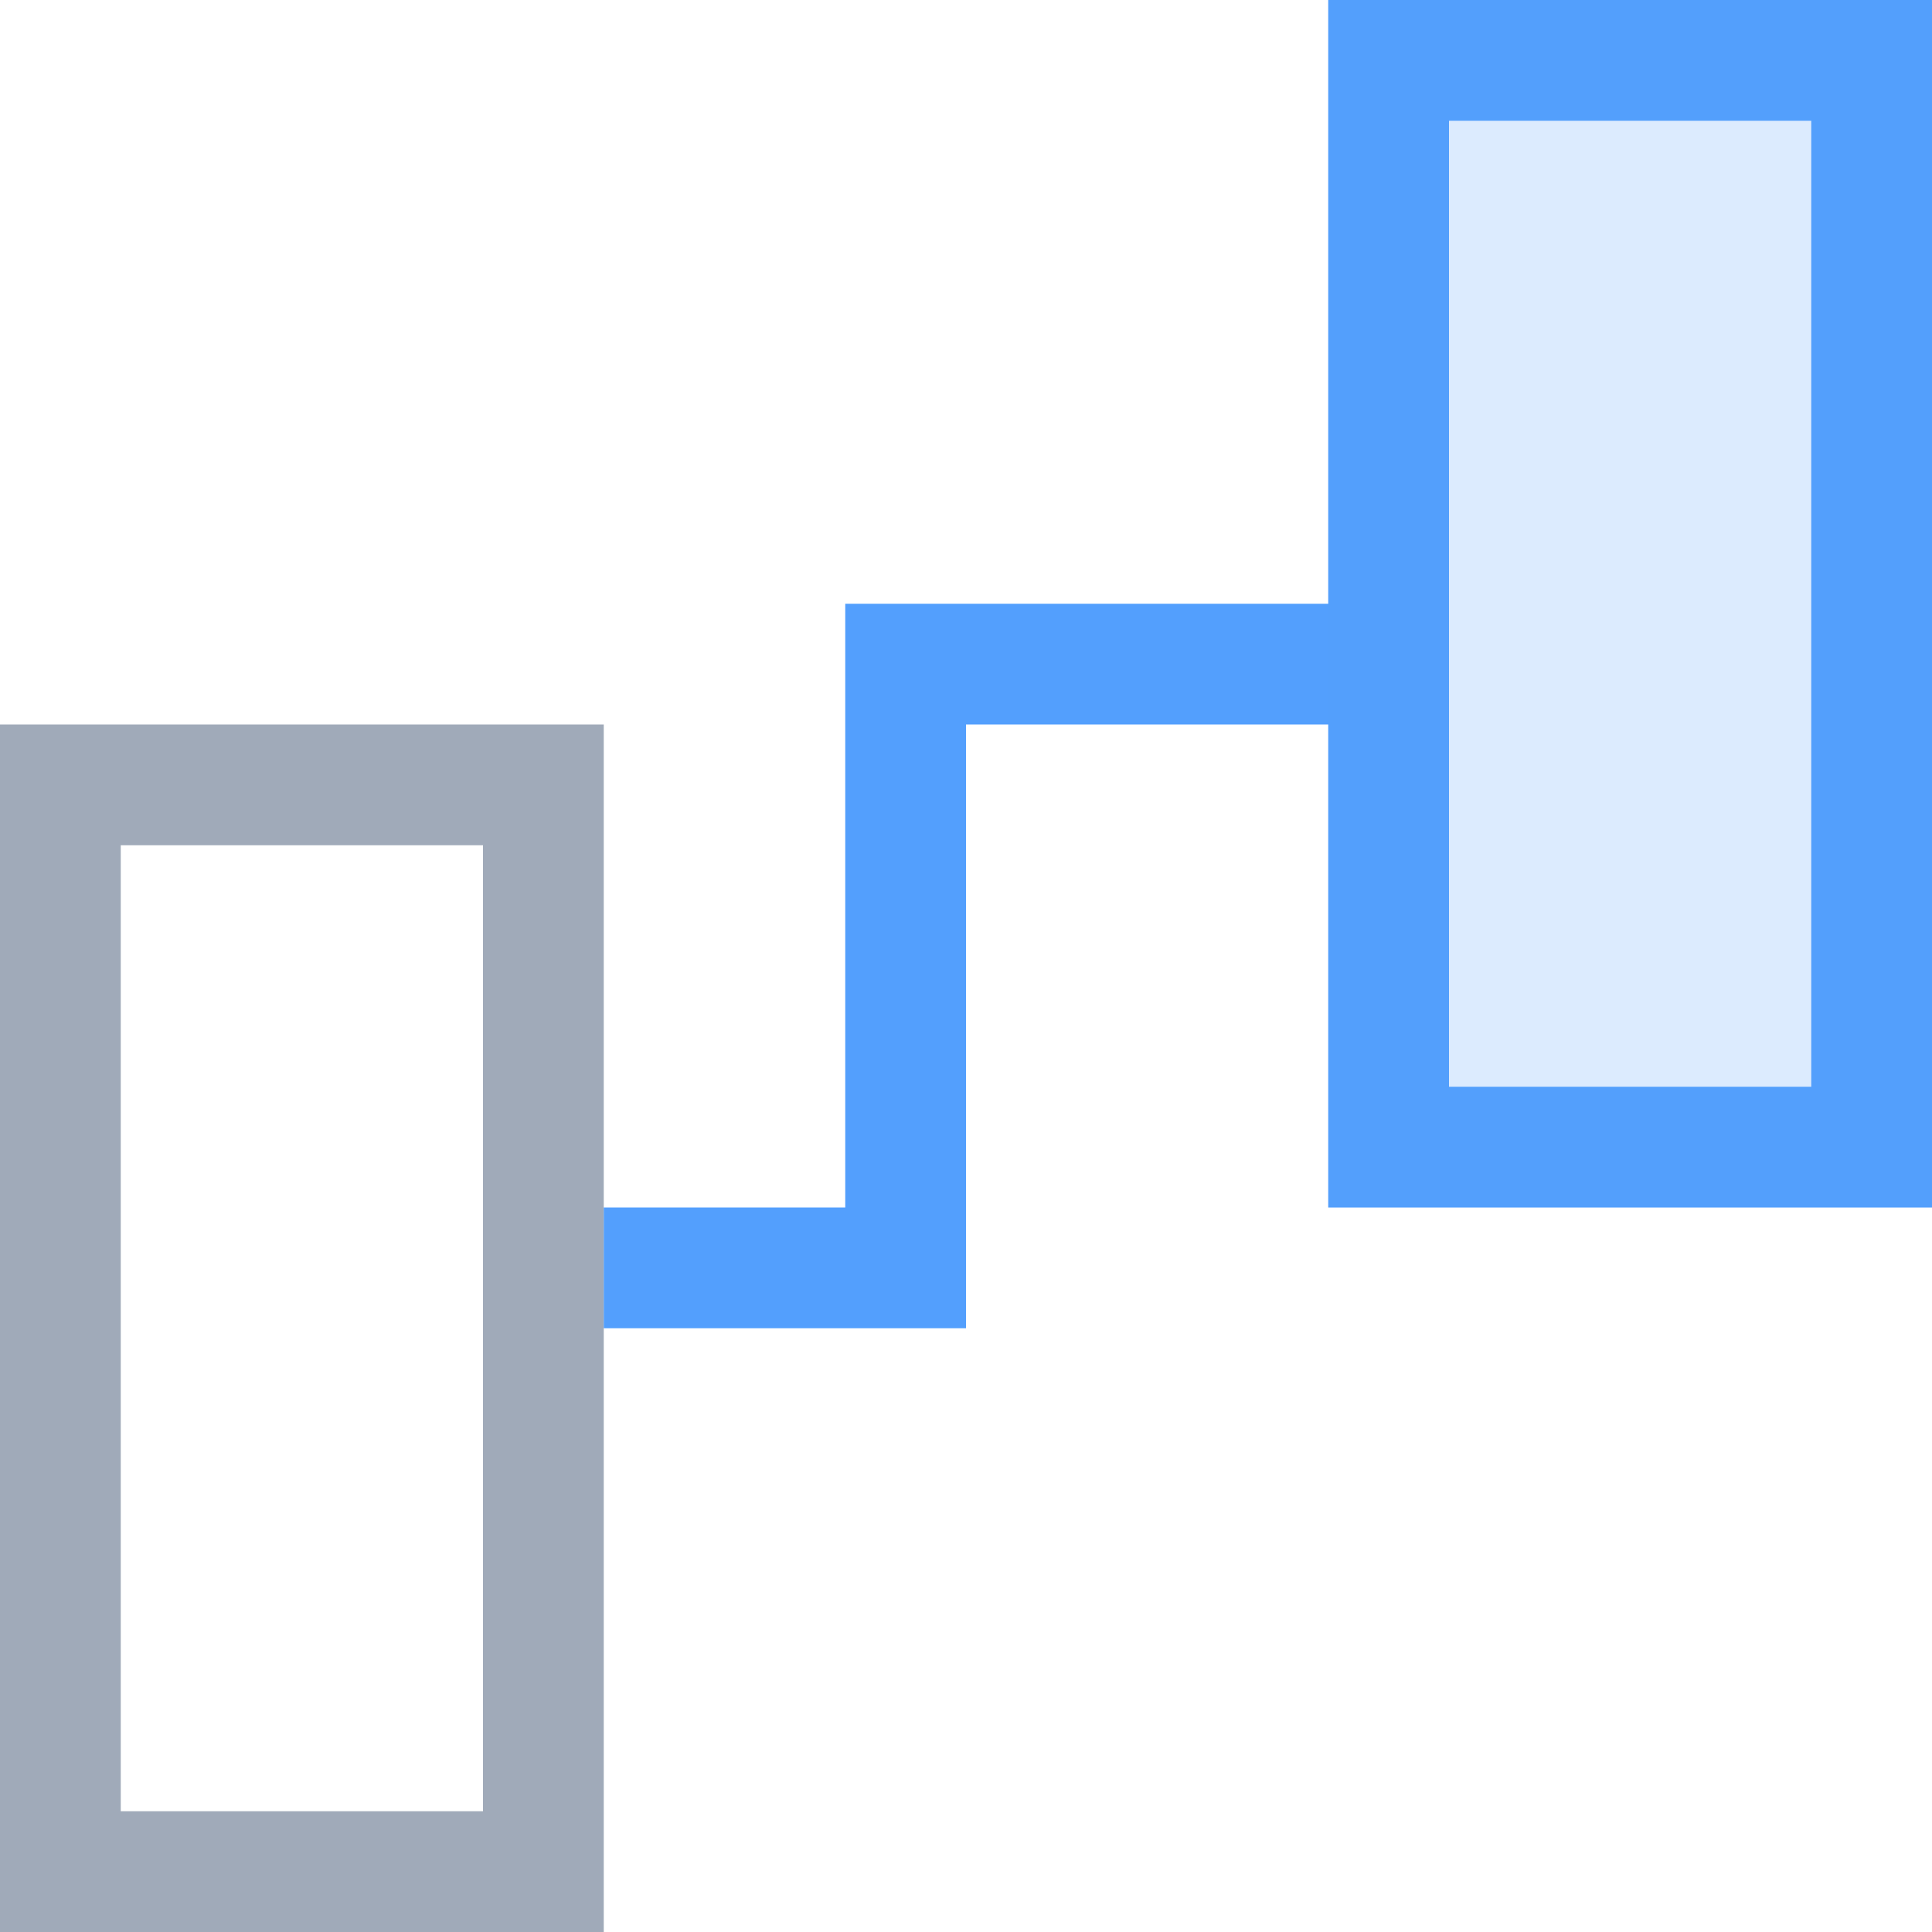 <?xml version="1.0" encoding="UTF-8"?>
<svg width="16px" height="16px" viewBox="0 0 16 16" version="1.1" xmlns="http://www.w3.org/2000/svg" xmlns:xlink="http://www.w3.org/1999/xlink">
    <title>关系</title>
    <g id="页面-1" stroke="none" stroke-width="1" fill="none" fill-rule="evenodd">
        <g id="web-er" transform="translate(-504, -451)">
            <g id="编组-10" transform="translate(488, 264)">
                <g id="关系" transform="translate(16, 187)">
                    <path d="M5,6 L5,16 L0,16 L0,6 L5,6 Z M4,7 L1,7 L1,15 L4,15 L4,7 Z" id="矩形" fill="#A0AAB9" fill-rule="nonzero"></path>
                    <path d="M16,0 L16,10 L11,10 L11,6 L8,6 L8,11 L5,11 L5,10 L7,10 L7,5 L11,5 L11,0 L16,0 Z M15,1 L12,1 L12,9 L15,9 L15,1 Z" id="形状结合" fill="#539FFD" fill-rule="nonzero"></path>
                    <rect id="矩形备份-35" fill="#539FFD" opacity="0.204" x="11" y="0" width="5" height="10"></rect>
                </g>
            </g>
        </g>
    </g>
</svg>